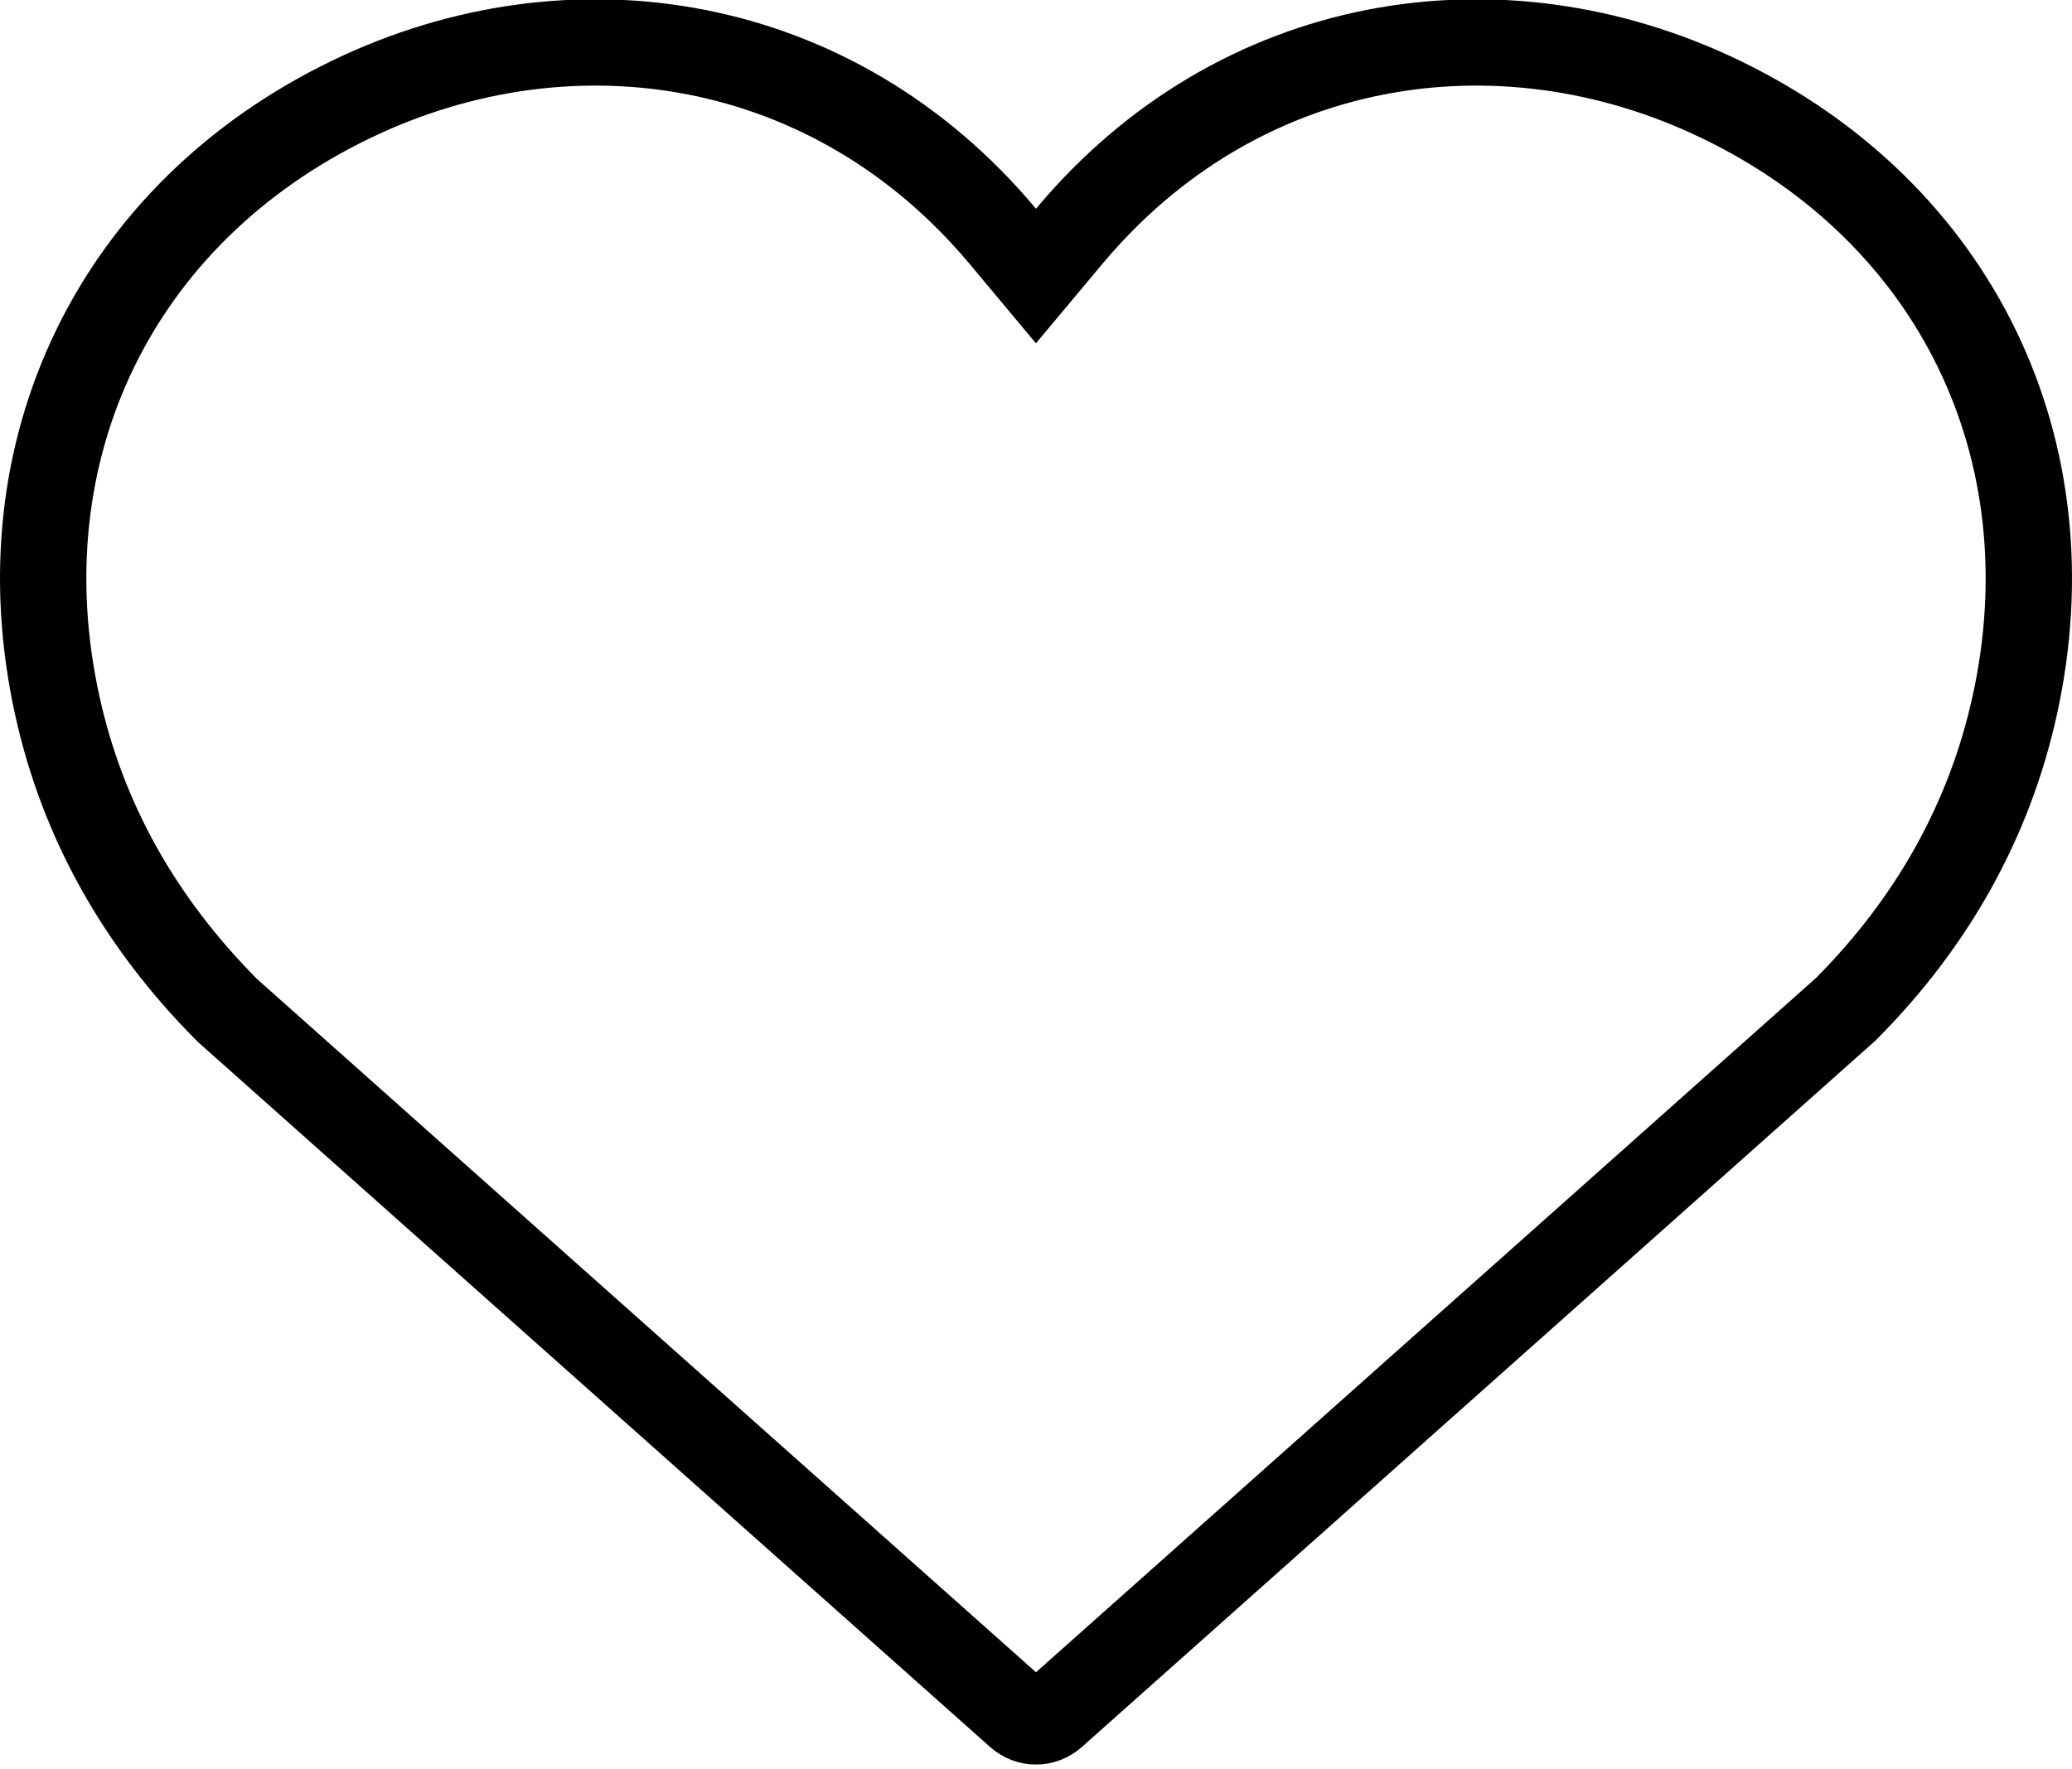 <svg xmlns="http://www.w3.org/2000/svg" width="48" height="41" viewBox="0 0 48 41">
  <path fill="none" stroke="#000" stroke-width="2" d="M39.866,2.304 L39.866,2.304 C34.755,-0.164 28.684,0.791 24.767,5.478 L23.999,6.396 L23.232,5.478 C19.314,0.791 13.239,-0.164 8.133,2.304 C2.68,4.938 0.021,10.43 1.329,16.358 C1.914,19.012 3.231,21.369 5.268,23.414 L23.603,39.736 C23.716,39.836 23.856,39.889 23.999,39.889 C24.143,39.889 24.283,39.836 24.395,39.737 L42.758,23.388 C44.774,21.364 46.086,19.003 46.671,16.358 C47.979,10.431 45.319,4.938 39.866,2.304 Z"/>
</svg>
